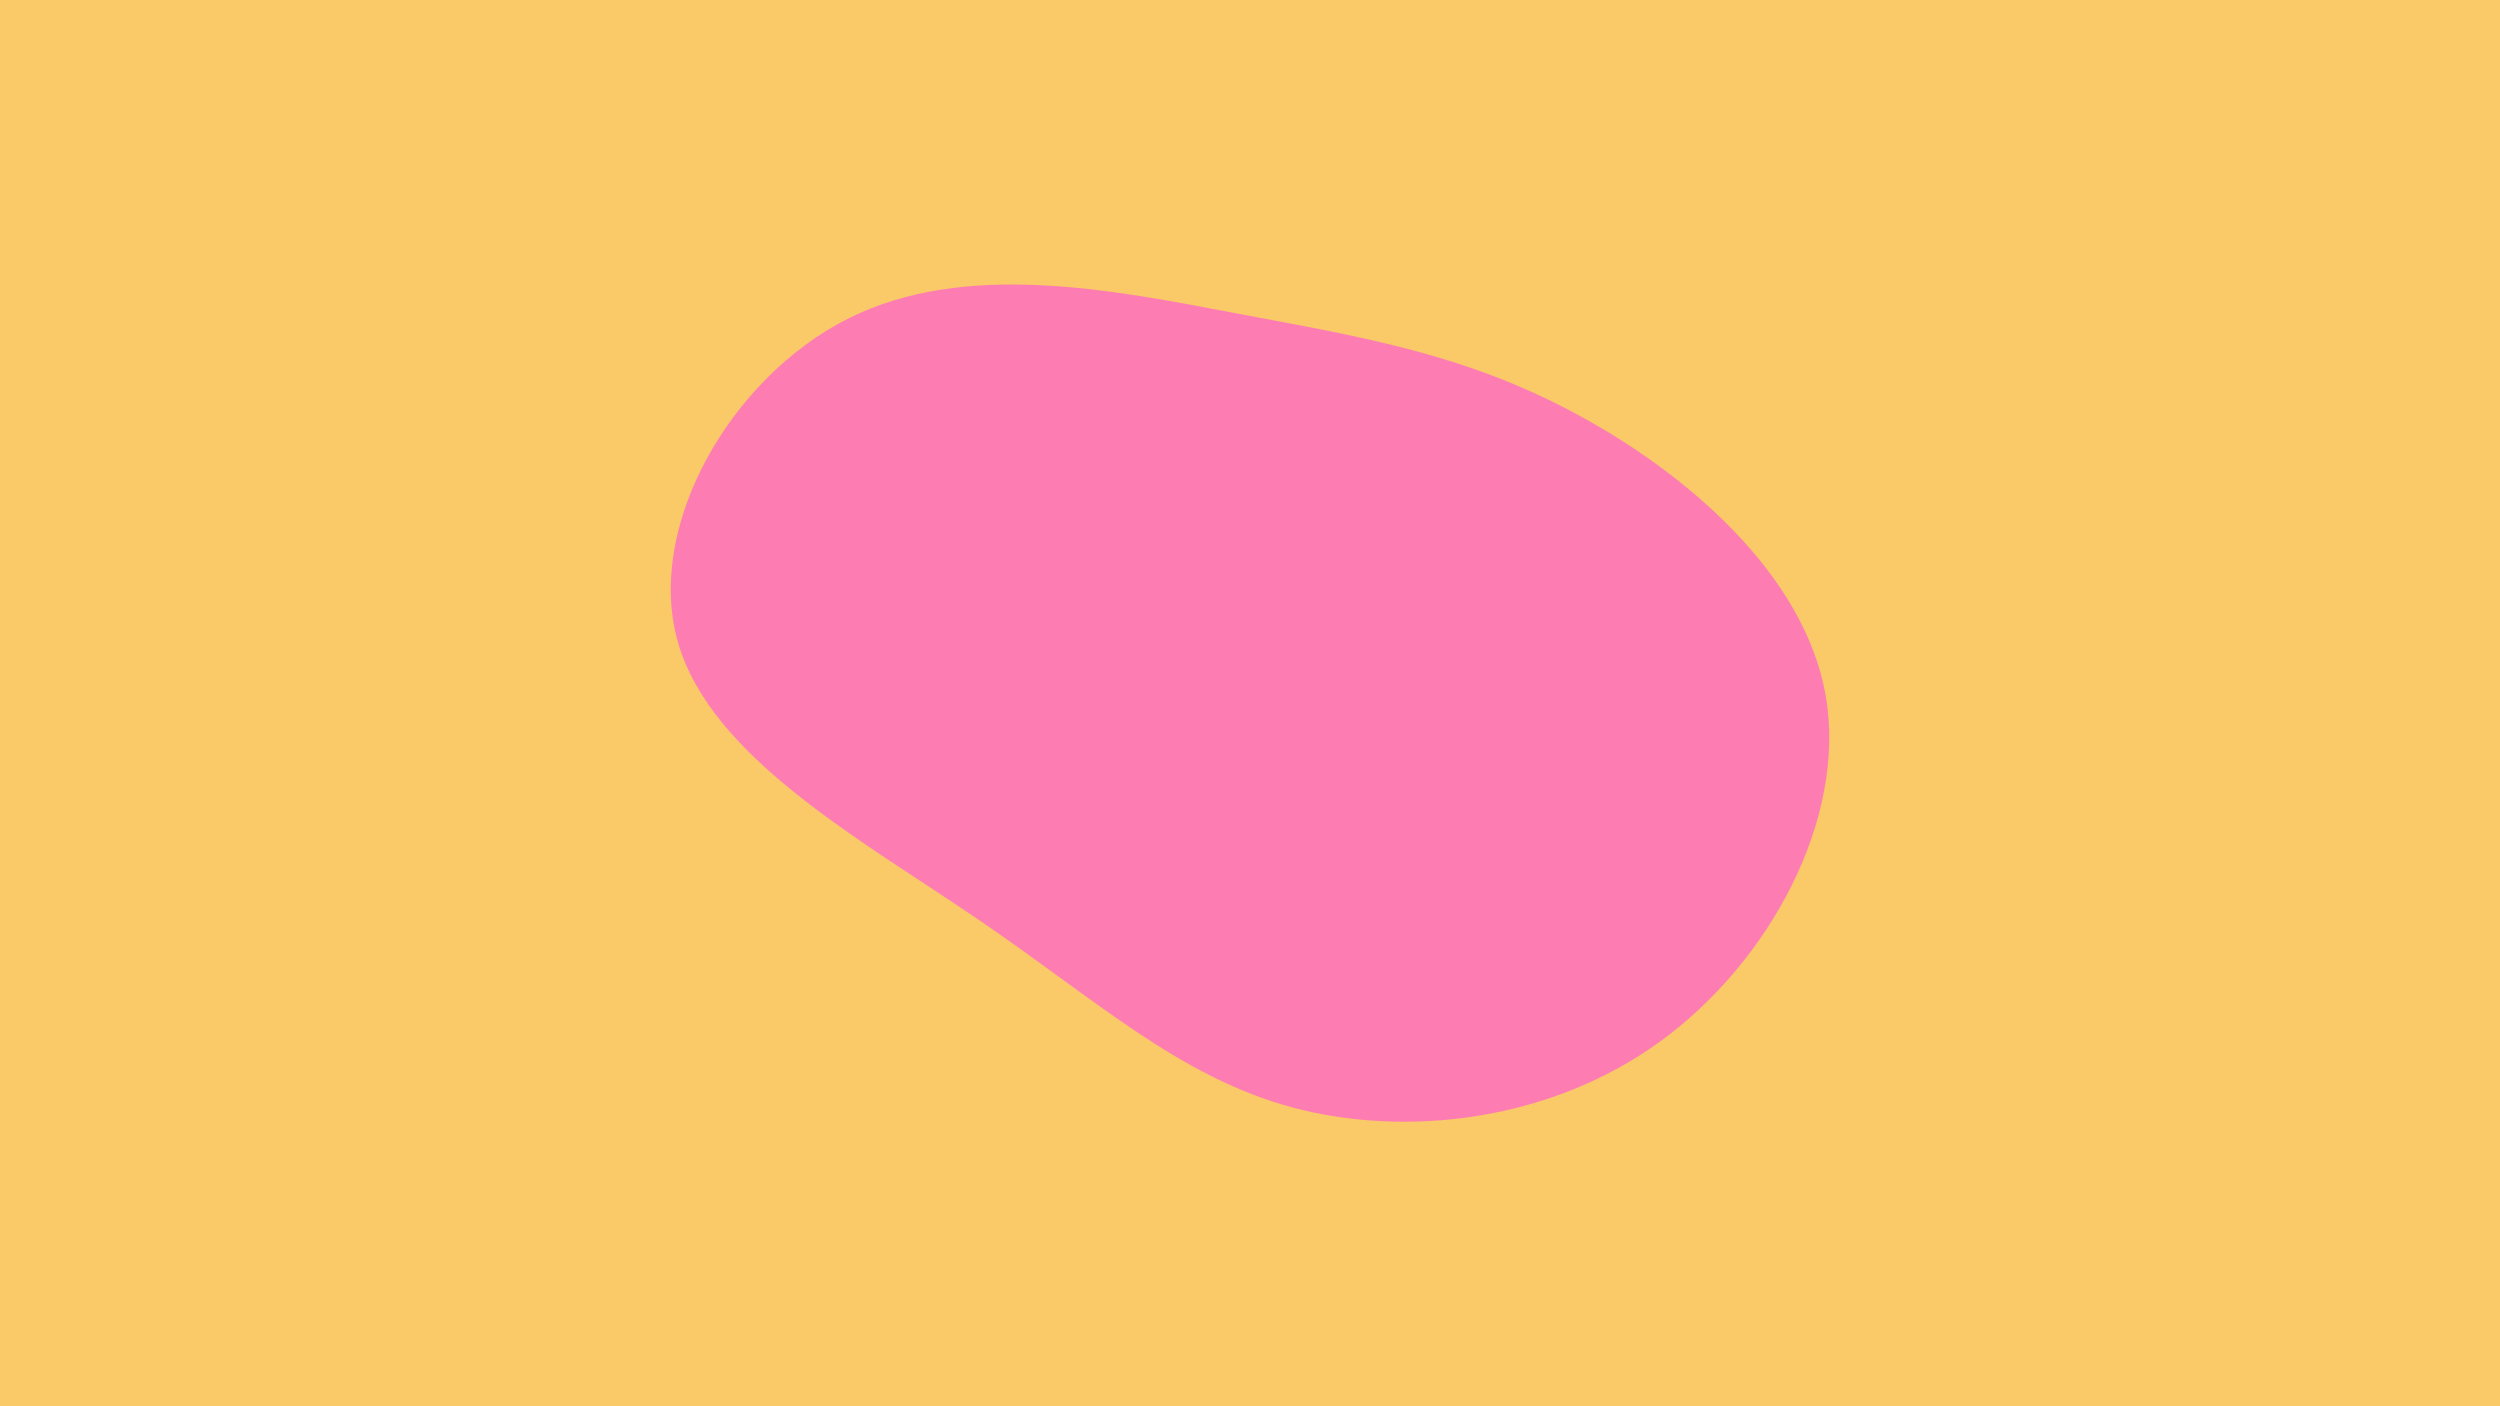 <svg id="visual" viewBox="0 0 960 540" width="960" height="540" xmlns="http://www.w3.org/2000/svg" xmlns:xlink="http://www.w3.org/1999/xlink" version="1.1"><rect x="0" y="0" width="960" height="540" fill="#FACA69"></rect><g transform="translate(484.686 259.092)"><path d="M120.1 -100.4C162.4 -77.8 208.2 -38.9 216.4 8.1C224.5 55.2 195 110.3 152.6 141C110.3 171.6 55.2 177.8 11.7 166.2C-31.8 154.5 -63.6 125 -108.6 94.3C-153.6 63.6 -211.8 31.8 -224.4 -12.6C-237 -57 -204.1 -114.1 -159.1 -136.7C-114.1 -159.4 -57 -147.7 -9.1 -138.6C38.9 -129.6 77.8 -123.1 120.1 -100.4" fill="#FD7DB3"></path></g></svg>